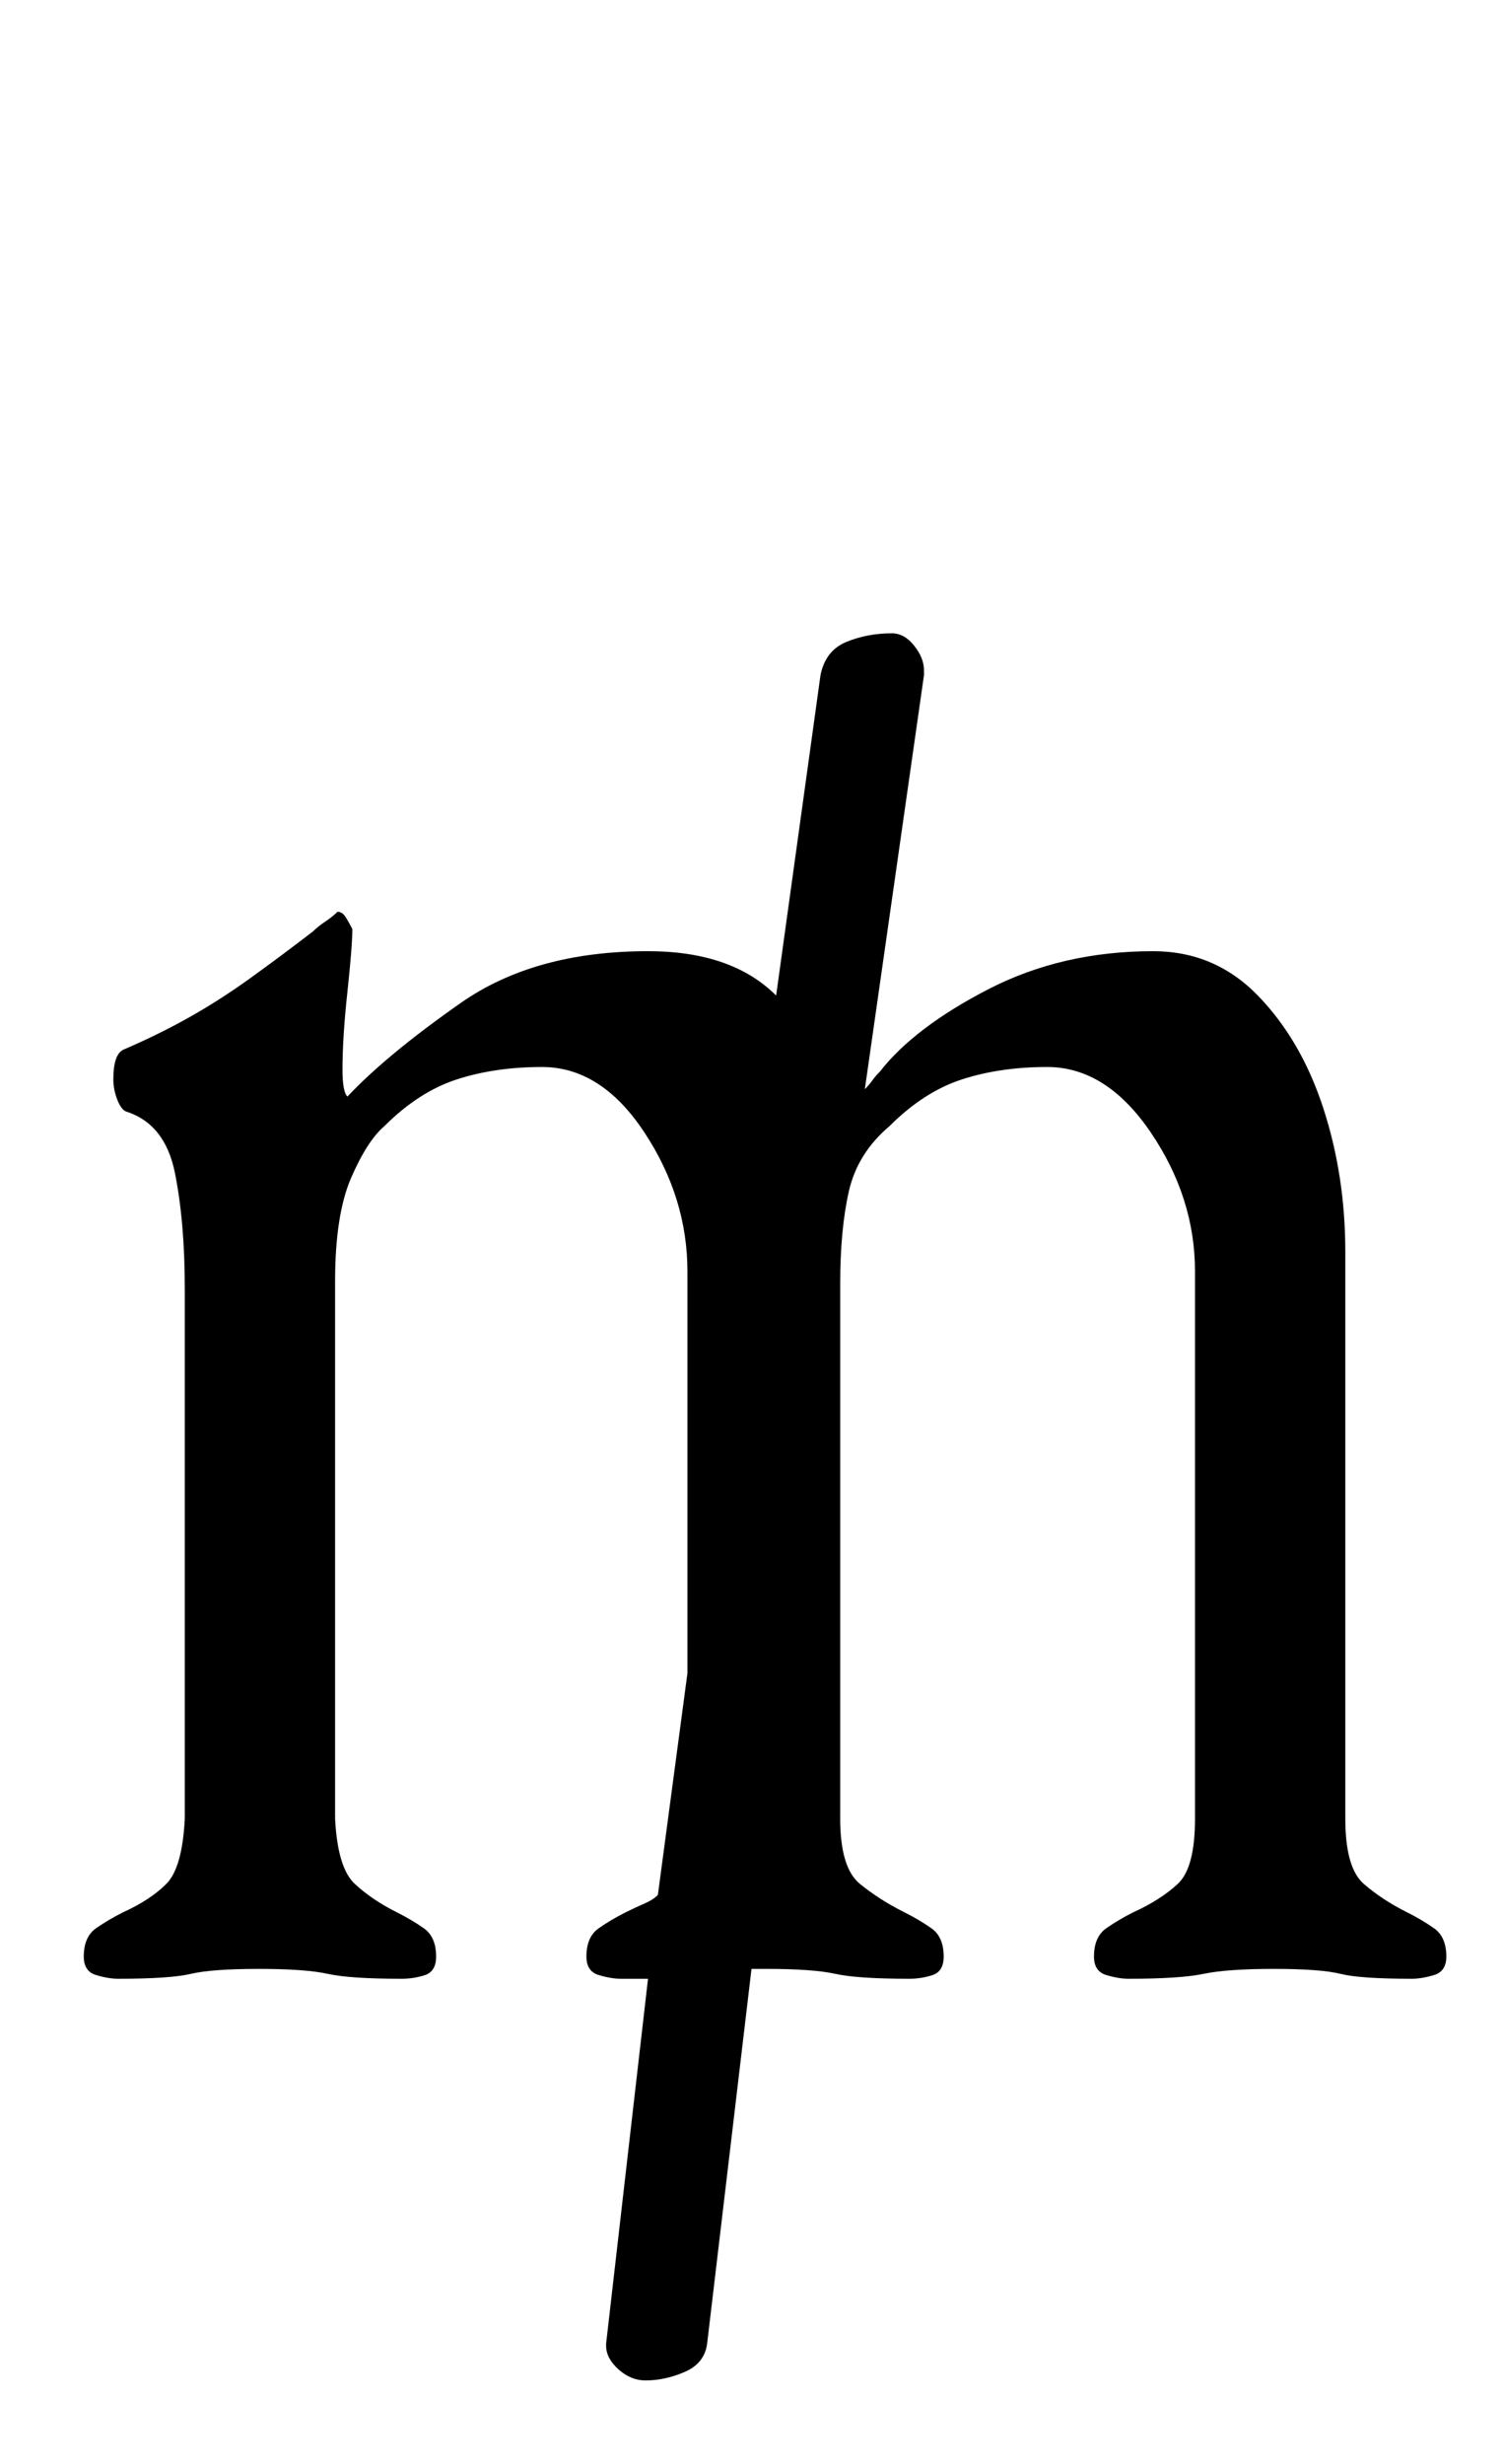 <?xml version="1.0" standalone="no"?>
<!DOCTYPE svg PUBLIC "-//W3C//DTD SVG 1.1//EN" "http://www.w3.org/Graphics/SVG/1.1/DTD/svg11.dtd" >
<svg xmlns="http://www.w3.org/2000/svg" xmlns:xlink="http://www.w3.org/1999/xlink" version="1.1" viewBox="-10 0 610 1000">
  <g transform="matrix(1 0 0 -1 0 800)">
   <path fill="currentColor"
d="M252 -166q-6 0 -11 4.5t-5 9.5v1l17 148h-5h-6q-4 0 -9 1.5t-5 7.5q0 8 5 11.5t11 6.5q4 2 7.5 3.5t5.5 3.5l12 90v163q0 30 -17.5 56.5t-41.5 26.5q-19 0 -34.5 -5t-29.5 -19q-7 -6 -13.5 -21t-6.5 -42v-218q1 -20 8 -26.5t17 -11.5q6 -3 11 -6.5t5 -11.5
q0 -6 -4.5 -7.5t-9.5 -1.5q-21 0 -30 2t-28 2t-27.5 -2t-29.5 -2q-4 0 -9 1.5t-5 7.5q0 8 5 11.5t11 6.5q11 5 17.5 11.5t7.5 26.5v215q0 27 -4 47t-20 25q-2 1 -3.5 5t-1.5 8q0 10 4 12q14 6 26.5 13t25 16t25.5 19q2 2 5 4t5 4q2 0 3.5 -2.5t2.5 -4.5q0 -7 -2 -25.5
t-2 -31.5q0 -9 2 -11q16 17 46 38t76 21q34 0 52 -18l18 130q2 10 10.5 13.5t18.5 3.5q5 0 9 -5t4 -10v-2l-24 -168q2 2 3 3.5t3 3.5q14 18 44 33.5t67 15.5q25 0 42.5 -18t26.5 -45.5t9 -58.5v-230q0 -20 7.5 -26.5t17.5 -11.5q6 -3 11 -6.5t5 -11.5q0 -6 -5 -7.5t-9 -1.5
q-21 0 -29 2t-27 2t-28.5 -2t-30.5 -2q-4 0 -9 1.5t-5 7.5q0 8 5 11.5t11 6.5q11 5 18 11.5t7 26.5v222q0 30 -18 56.5t-42 26.5q-19 0 -34.5 -5t-29.5 -19q-13 -11 -16.5 -26.5t-3.5 -37.5v-217q0 -20 8 -26.5t18 -11.5q6 -3 11 -6.5t5 -11.5q0 -6 -4.5 -7.5t-9.5 -1.5
q-21 0 -30 2t-28 2h-3.5h-2.5l-18 -152q-1 -8 -9 -11.5t-16 -3.5z" />
  </g>

</svg>
